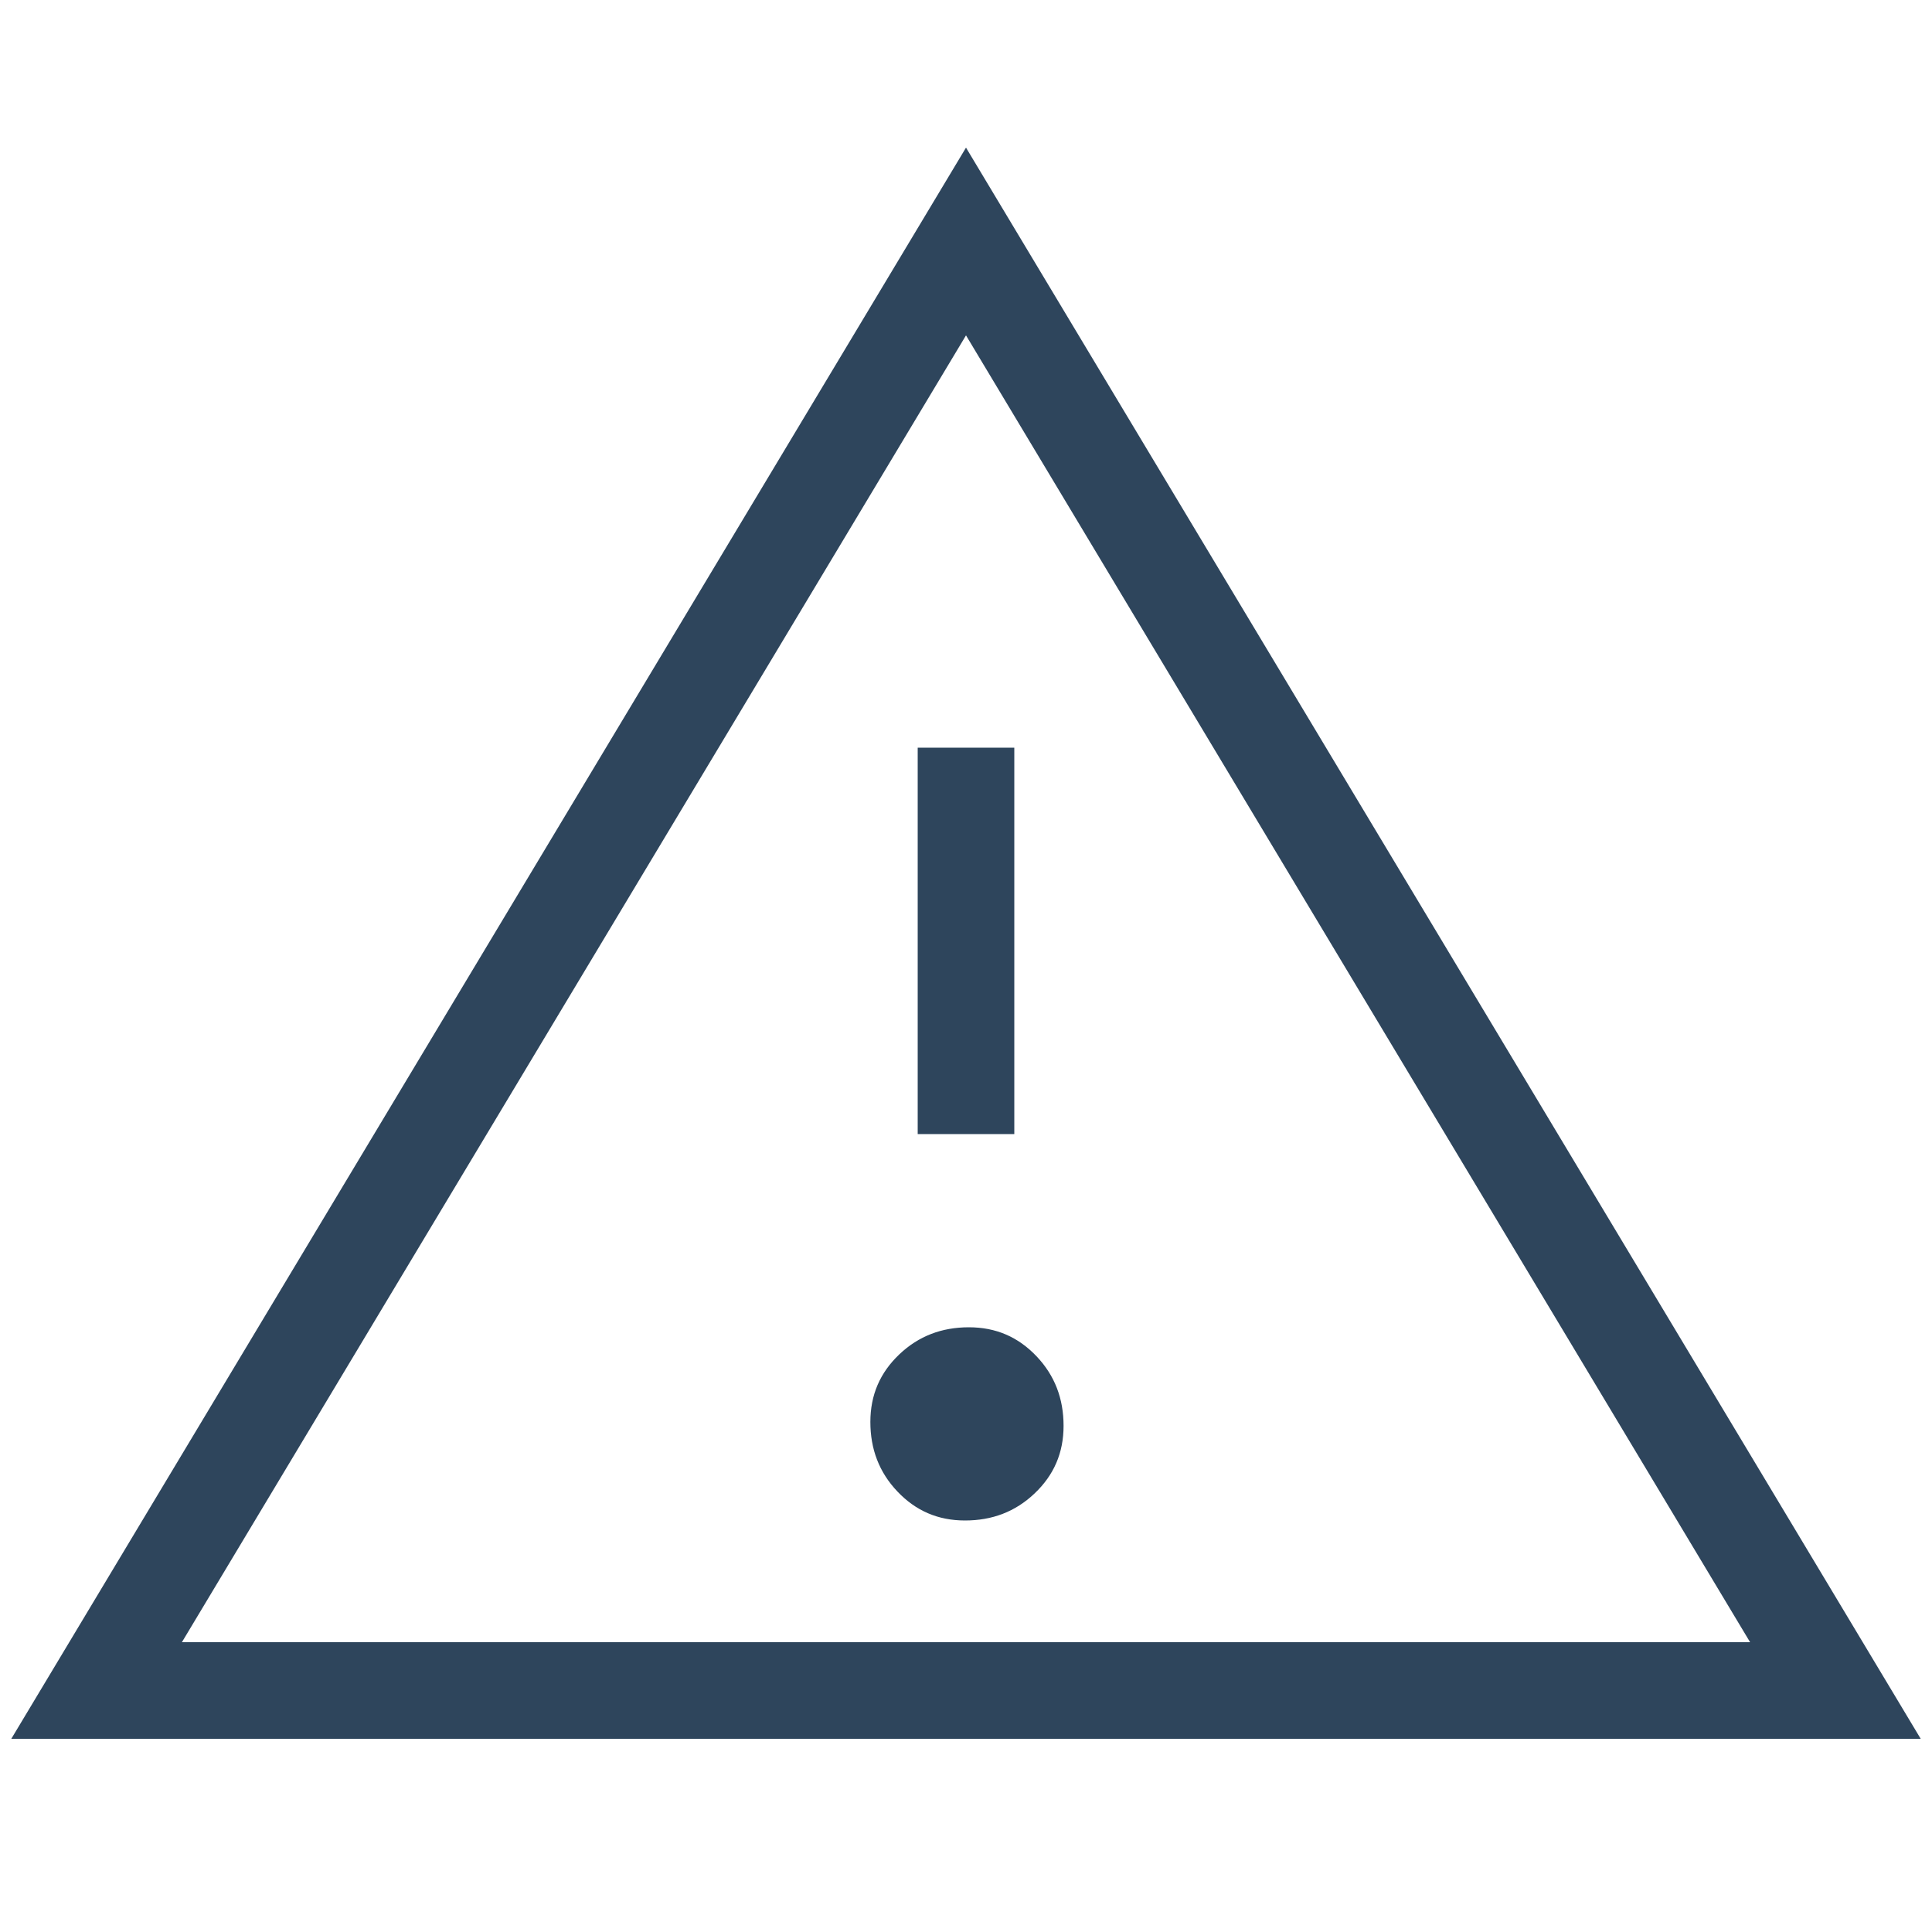 <svg width="20" height="20" viewBox="0 0 20 20" fill="none" xmlns="http://www.w3.org/2000/svg">
<path d="M1 17.5L10 2.5L19 17.5H1Z" stroke="#2E455C" stroke-miterlimit="10"/>
<path d="M9.99 15.74C10.27 15.74 10.51 15.65 10.71 15.46C10.91 15.27 11.01 15.04 11.01 14.76C11.01 14.48 10.92 14.24 10.73 14.04C10.54 13.84 10.31 13.74 10.03 13.74C9.75 13.74 9.51 13.83 9.31 14.02C9.11 14.21 9.01 14.44 9.01 14.72C9.01 15 9.1 15.24 9.29 15.44C9.48 15.64 9.71 15.74 9.99 15.74Z" fill="#2E455C"/>
<path d="M10 7.74V11.74" stroke="#2E455C" stroke-miterlimit="10"/>
</svg>
